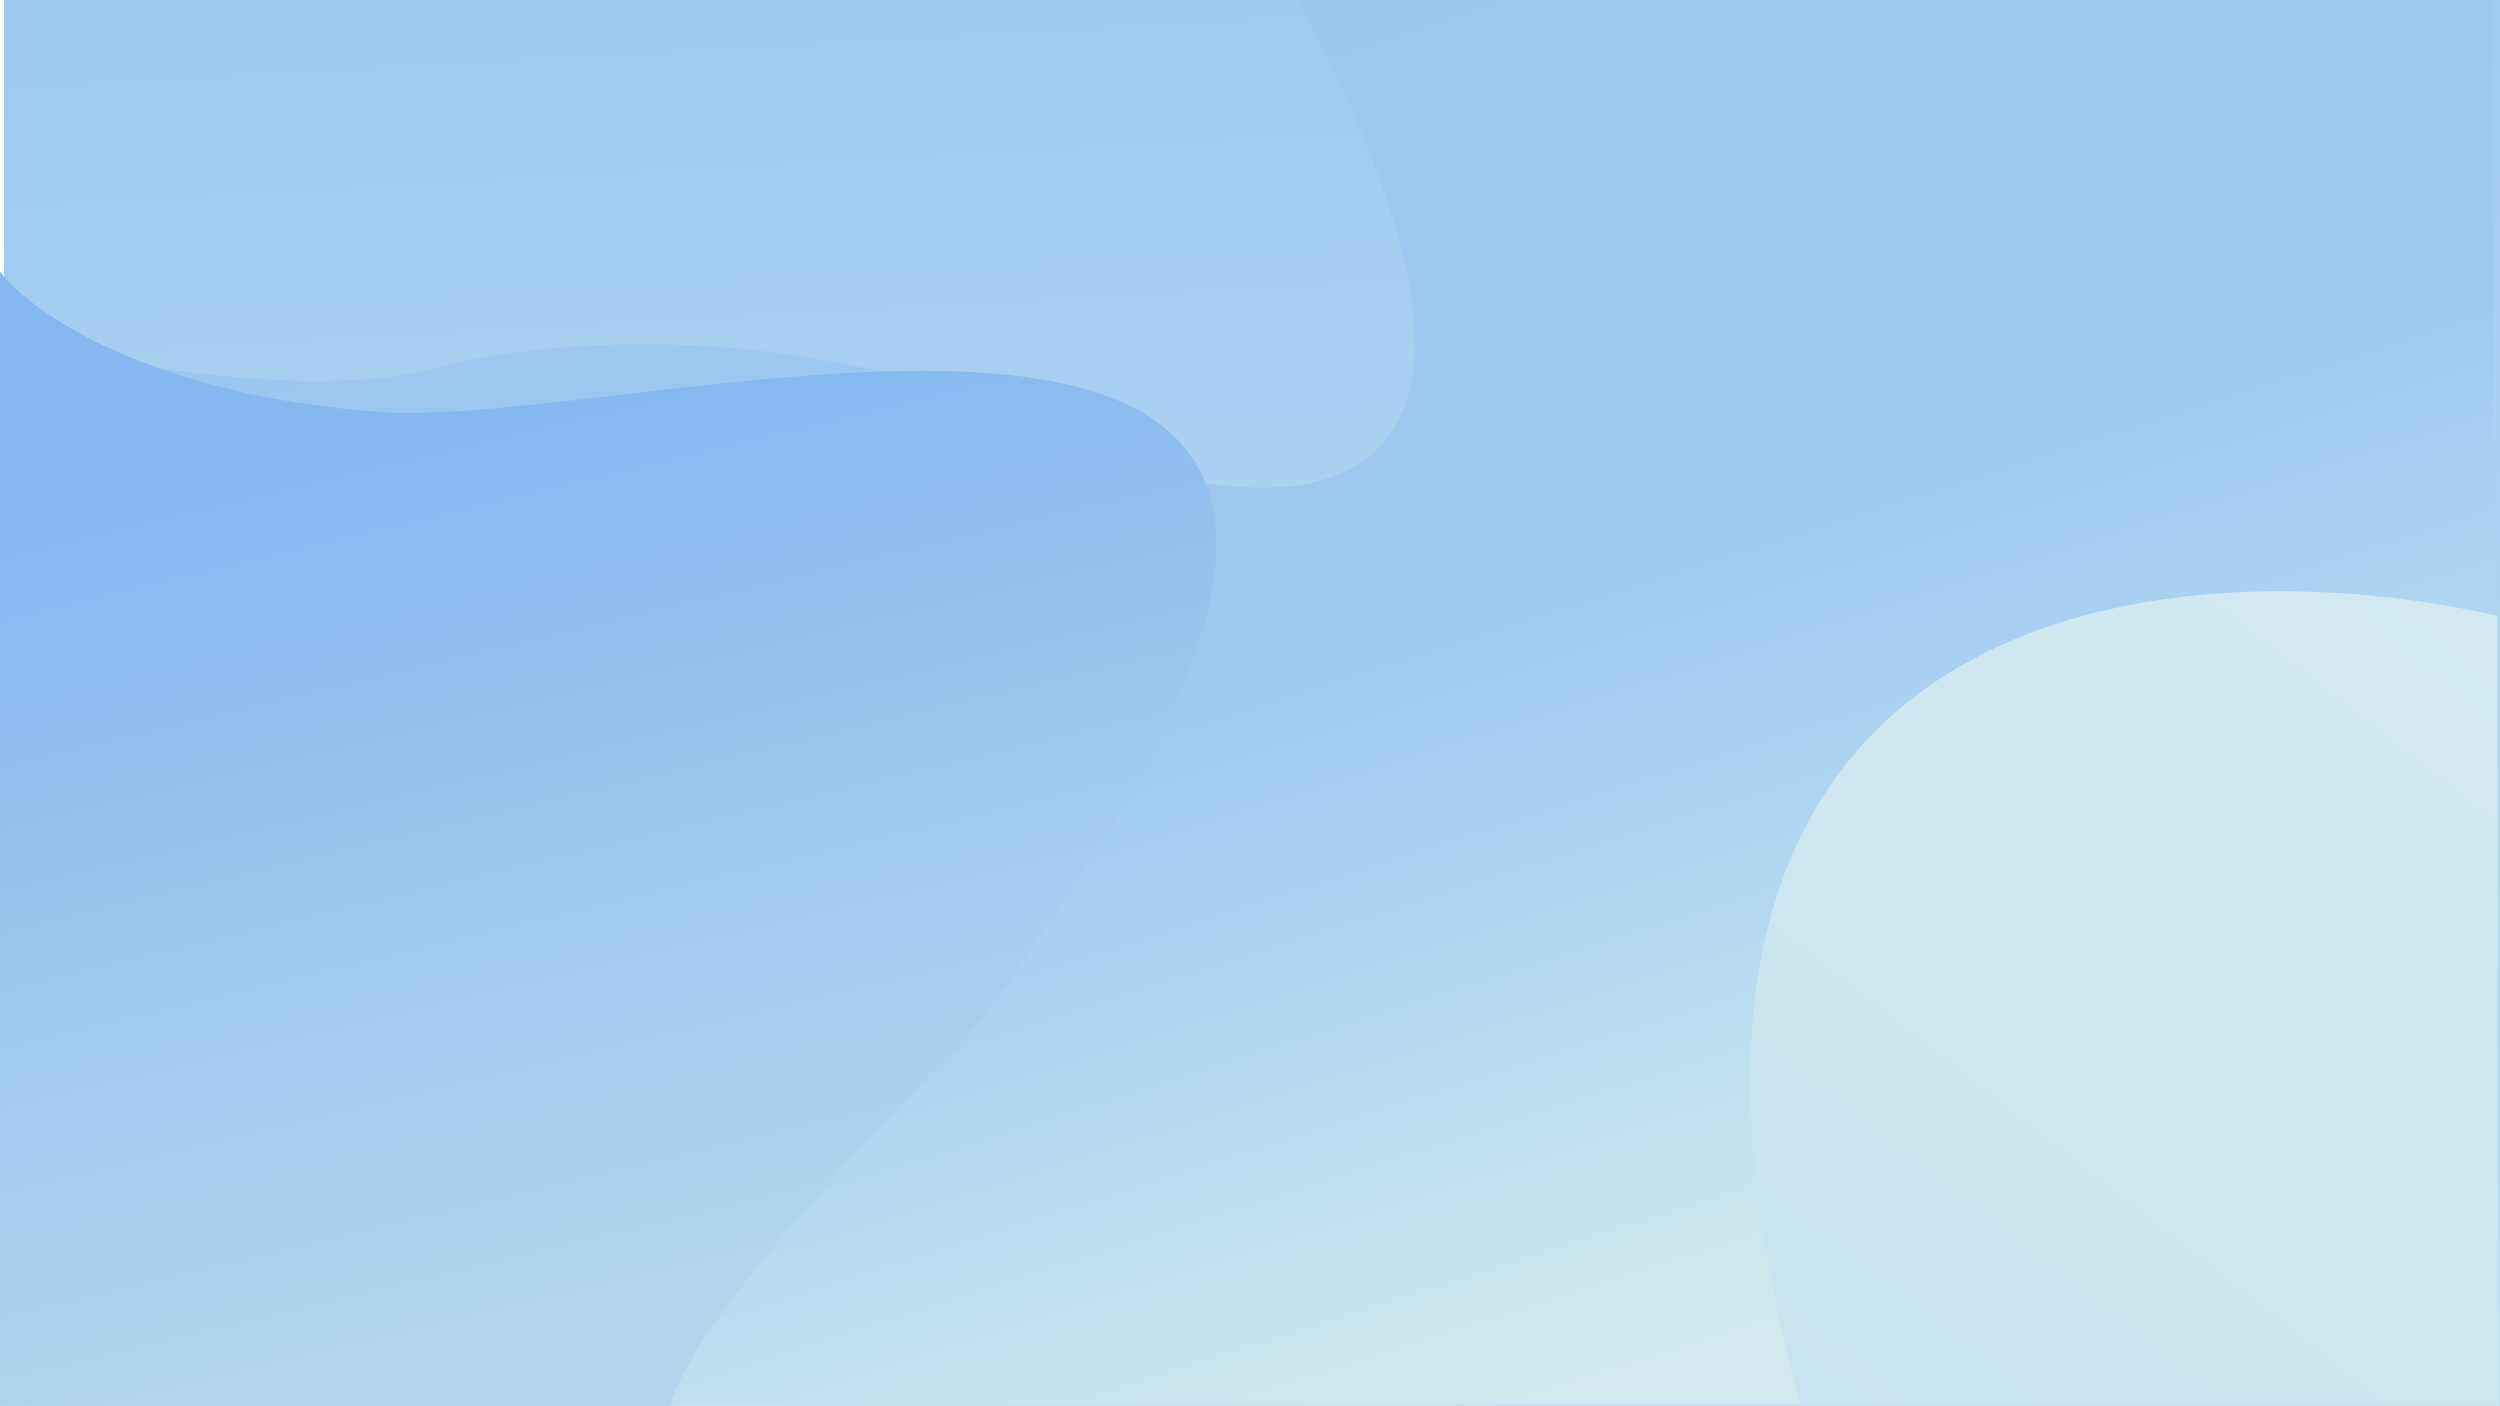 <svg width="1924" height="1082" viewBox="0 0 1924 1082" fill="none" xmlns="http://www.w3.org/2000/svg">
<path d="M3 0H1924V1082H3V0Z" fill="url(#paint0_linear_344_63)"/>
<path d="M326.916 285.736C221.344 307.316 68.317 276.744 5 258.761V1081H1923L1917.5 0H998.741C1214.68 404.426 991.743 402.961 853.279 351.675C636.935 237.38 412.227 260.093 326.916 285.736Z" fill="url(#paint1_linear_344_63)"/>
<path d="M290.765 316.99C112.909 303.668 22.815 239.446 0 209V1082H516.083C529.273 1022.25 673.456 868.376 743.9 798.906C1292.96 75.275 513.086 333.642 290.765 316.99Z" fill="url(#paint2_linear_344_63)"/>
<path d="M1385.83 1081C1210.7 456.789 1670.31 416.226 1922 473.971V1081H1385.83Z" fill="url(#paint3_linear_344_63)"/>
<defs>
<linearGradient id="paint0_linear_344_63" x1="933.684" y1="2.33557e-06" x2="993.316" y2="1082" gradientUnits="userSpaceOnUse">
<stop stop-color="#9DC9F1"/>
<stop offset="1" stop-color="#C1DFF0"/>
</linearGradient>
<linearGradient id="paint1_linear_344_63" x1="1205.03" y1="1081" x2="860.692" y2="0.367" gradientUnits="userSpaceOnUse">
<stop stop-color="#D2EAEF"/>
<stop offset="0.521" stop-color="#9DC9F0"/>
<stop offset="1" stop-color="#9AC7F0"/>
</linearGradient>
<linearGradient id="paint2_linear_344_63" x1="549.057" y1="990.158" x2="389.183" y2="323.26" gradientUnits="userSpaceOnUse">
<stop stop-color="#B4D6ED"/>
<stop offset="1" stop-color="#84B8EF"/>
</linearGradient>
<linearGradient id="paint3_linear_344_63" x1="1889.4" y1="455" x2="1392.79" y2="1091.29" gradientUnits="userSpaceOnUse">
<stop stop-color="#D2EAEF"/>
<stop offset="1" stop-color="#C8E3F1"/>
</linearGradient>
</defs>
</svg>
